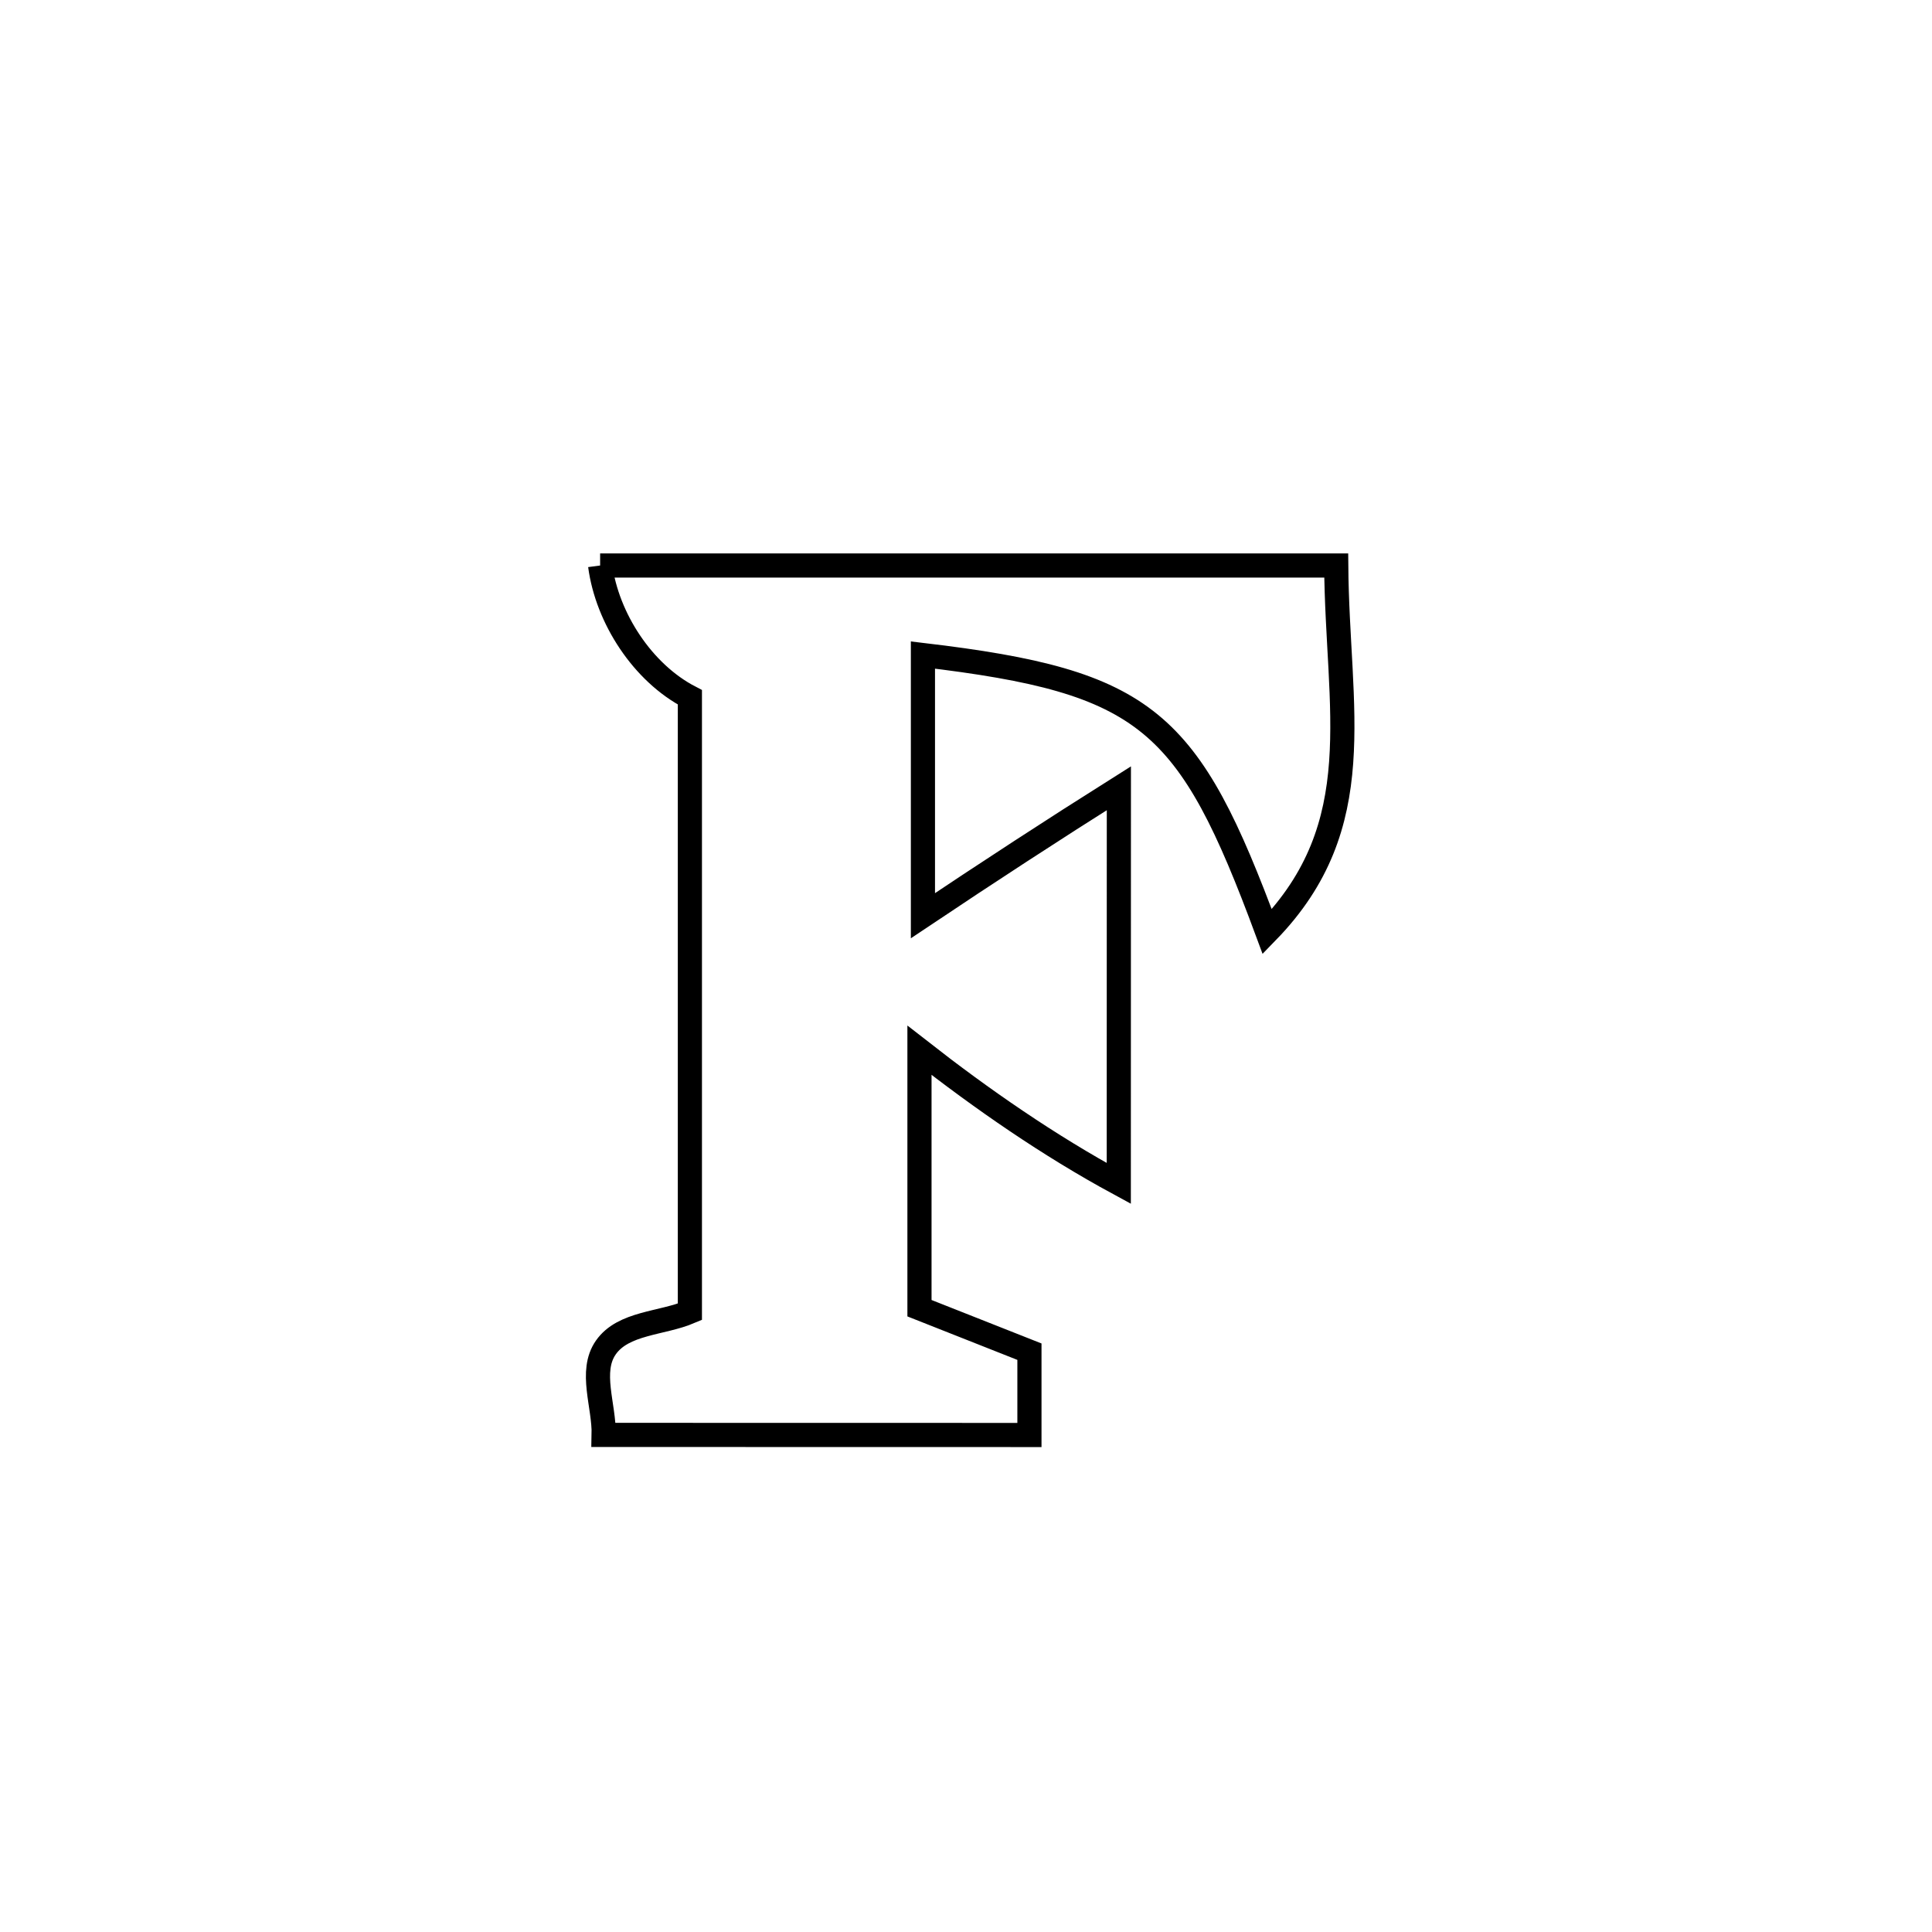 <svg xmlns="http://www.w3.org/2000/svg" viewBox="0.0 0.0 24.0 24.0" height="200px" width="200px"><path fill="none" stroke="black" stroke-width=".3" stroke-opacity="1.0"  filling="0" d="M7.455 7.025 L7.455 7.025 C8.979 7.025 10.503 7.025 12.027 7.025 C13.551 7.025 15.075 7.025 16.599 7.025 L16.599 7.025 C16.613 8.813 17.034 10.246 15.742 11.574 L15.742 11.574 C14.765 8.938 14.261 8.469 11.465 8.137 L11.465 8.137 C11.465 9.216 11.465 10.295 11.465 11.375 L11.465 11.375 C12.269 10.837 13.08 10.308 13.899 9.792 L13.899 9.792 C13.899 11.429 13.899 13.065 13.898 14.701 L13.898 14.701 C13.026 14.228 12.204 13.658 11.422 13.047 L11.422 13.047 C11.422 13.085 11.422 16.251 11.422 16.251 L11.422 16.251 C11.877 16.431 12.332 16.611 12.788 16.791 L12.788 16.791 C12.788 17.136 12.788 17.481 12.788 17.826 L12.788 17.826 C11.025 17.825 9.262 17.825 7.499 17.825 L7.499 17.825 C7.508 17.463 7.318 17.036 7.526 16.739 C7.742 16.429 8.222 16.444 8.57 16.296 L8.57 16.296 C8.57 15.024 8.57 13.751 8.57 12.479 C8.57 11.207 8.57 9.934 8.57 8.662 L8.57 8.662 C7.984 8.358 7.542 7.68 7.455 7.025 L7.455 7.025"></path></svg>